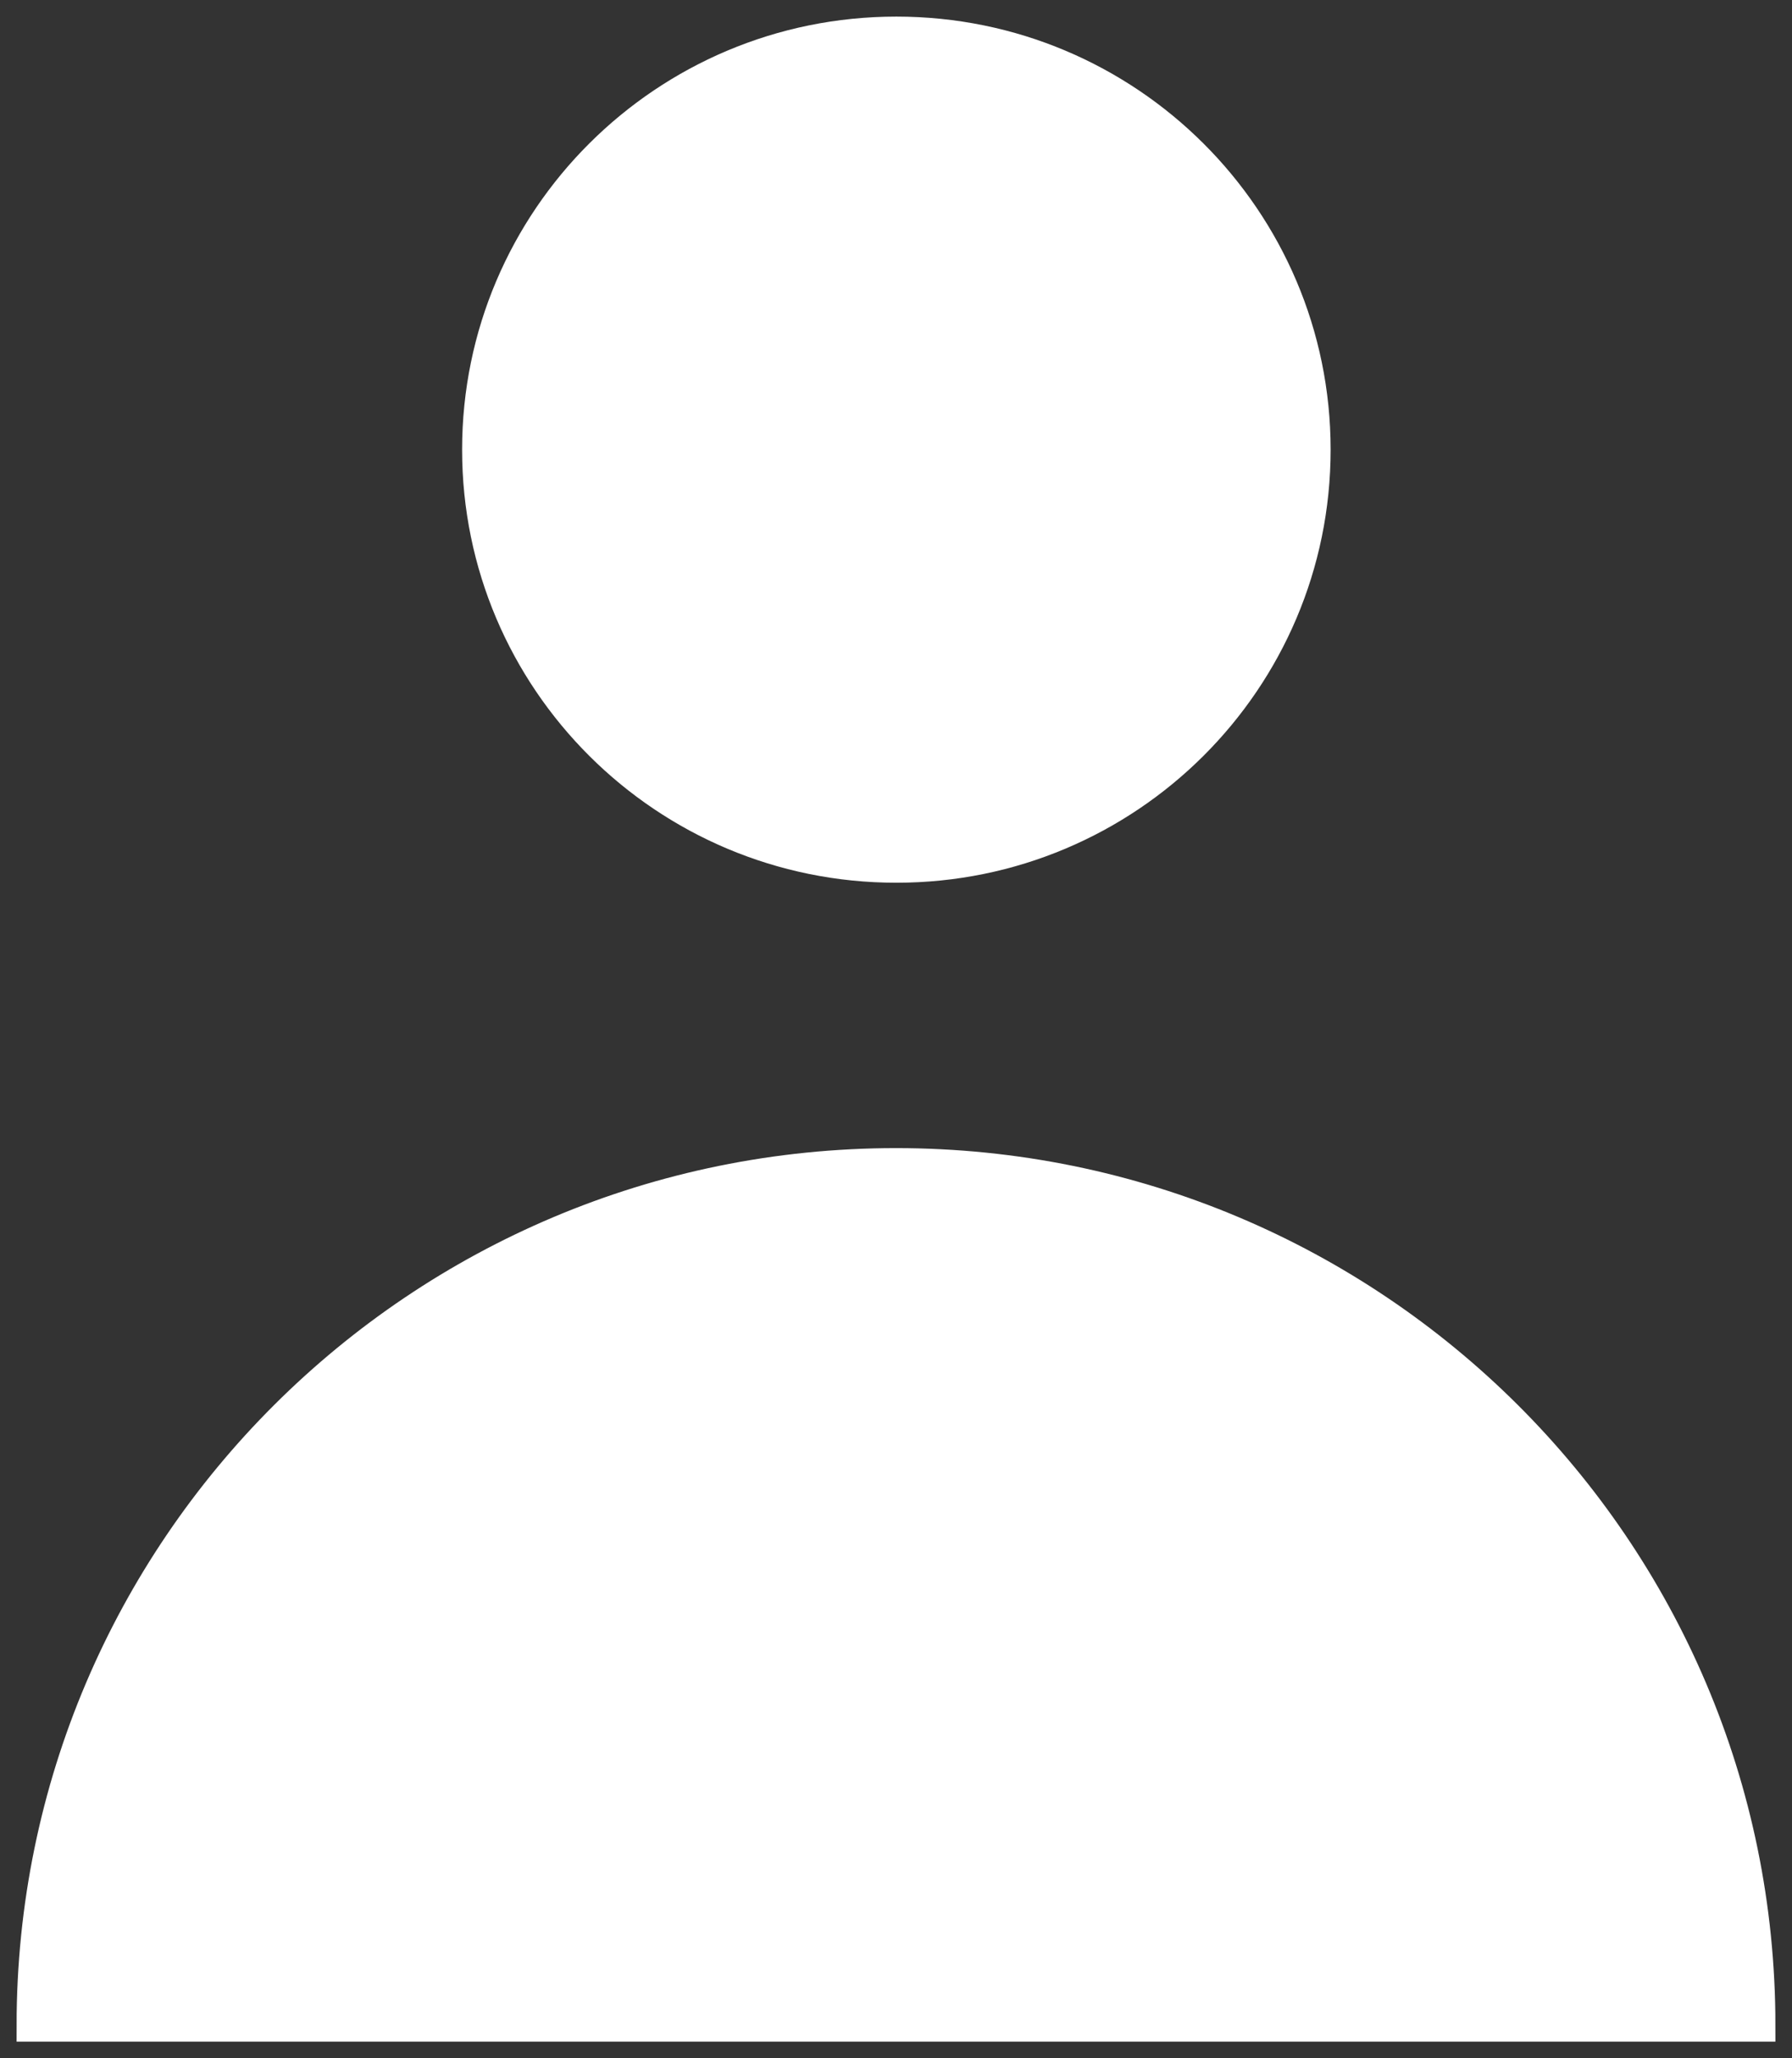 <?xml version="1.0" encoding="UTF-8"?>
<svg width="54px" height="62px" viewBox="0 0 54 62" version="1.1" xmlns="http://www.w3.org/2000/svg" xmlns:xlink="http://www.w3.org/1999/xlink">
    <rect x="0" y="0" width="54" height="62" fill="#333333" stroke="none"/>
    <!-- Generator: Sketch 46.2 (44496) - http://www.bohemiancoding.com/sketch -->
    <title>members</title>
    <desc>Created with Sketch.</desc>
    <defs></defs>
    <g id="-home" stroke="none" stroke-width="1" fill="none" fill-rule="evenodd">
        <g id="home" transform="translate(-590, -944)" stroke="#FFFFFF" fill="#FFFFFF">
            <g id="Group" transform="translate(0, 470)">
                <g id="googlemaps">
                    <g id="Group-4" transform="translate(0, 405)">
                        <g id="Group-2" transform="translate(591, 66)">
                            <path d="M0,64 C0,49.687 11.641,38.084 26,38.084 C40.359,38.084 52,49.687 52,64 L6.66133815e-15,64 Z M26.011,29.09 C19.06,29.09 13.425,23.474 13.425,16.545 C13.425,9.617 19.06,4 26.011,4 C32.962,4 38.597,9.617 38.597,16.545 C38.597,23.474 32.962,29.09 26.011,29.09 Z" id="members"></path>
                        </g>
                    </g>
                </g>
            </g>
        </g>
    </g>
</svg>